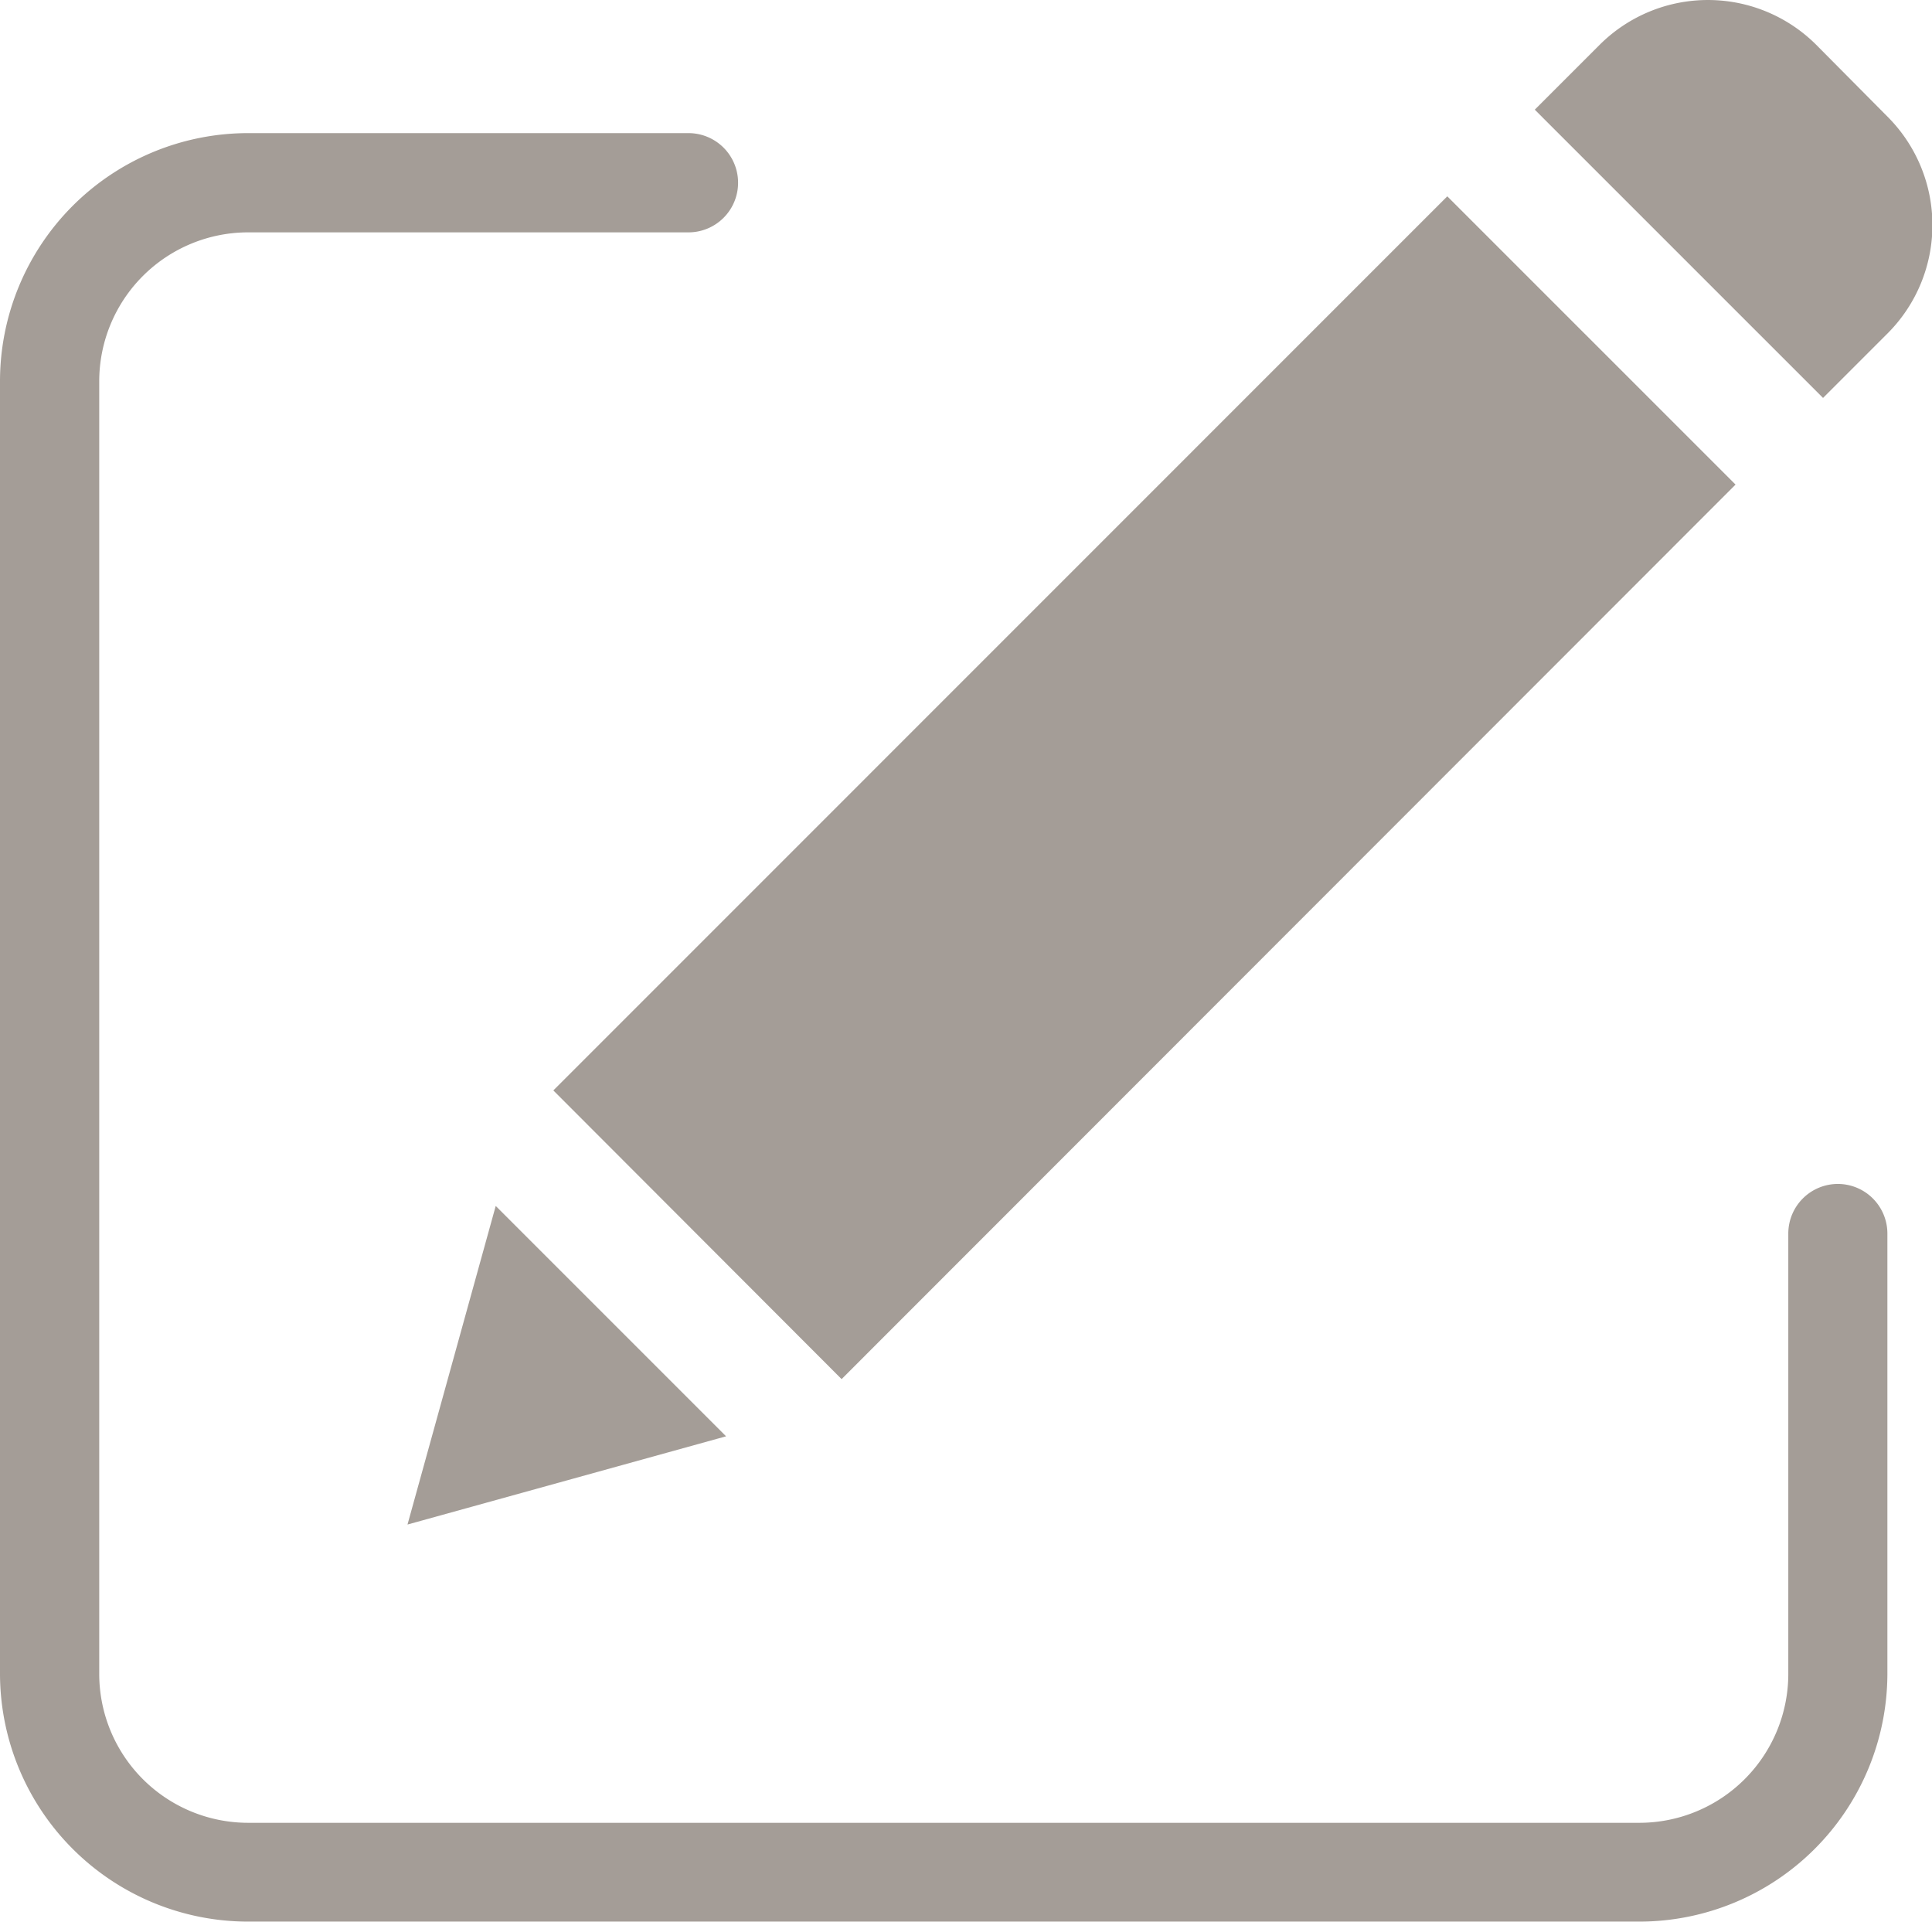 <svg xmlns="http://www.w3.org/2000/svg" width="13.512" height="13.441" viewBox="0 0 13.512 13.441"><path d="M12.854 8.28a.347.347 0 0 0-.347.347v3.08a1.042 1.042 0 0 1-1.041 1.041H1.734a1.042 1.042 0 0 1-1.04-1.041V2.666a1.042 1.042 0 0 1 1.041-1.041h3.08a.347.347 0 0 0 0-.694H1.734A1.736 1.736 0 0 0 0 2.666v9.039a1.736 1.736 0 0 0 1.734 1.734h9.732a1.736 1.736 0 0 0 1.734-1.732v-3.08a.347.347 0 0 0-.346-.347zm0 0" fill="#a49d97"/><path d="M3.87 7.626l6.252-6.253 2.016 2.016-6.252 6.256zm-1.02 3.036l2.228-.617-1.611-1.611zM12.702.313a1.072 1.072 0 0 0-1.514 0l-.454.454 2.016 2.016.452-.452a1.072 1.072 0 0 0 0-1.514zm0 0" fill="#a49d97"/></svg>